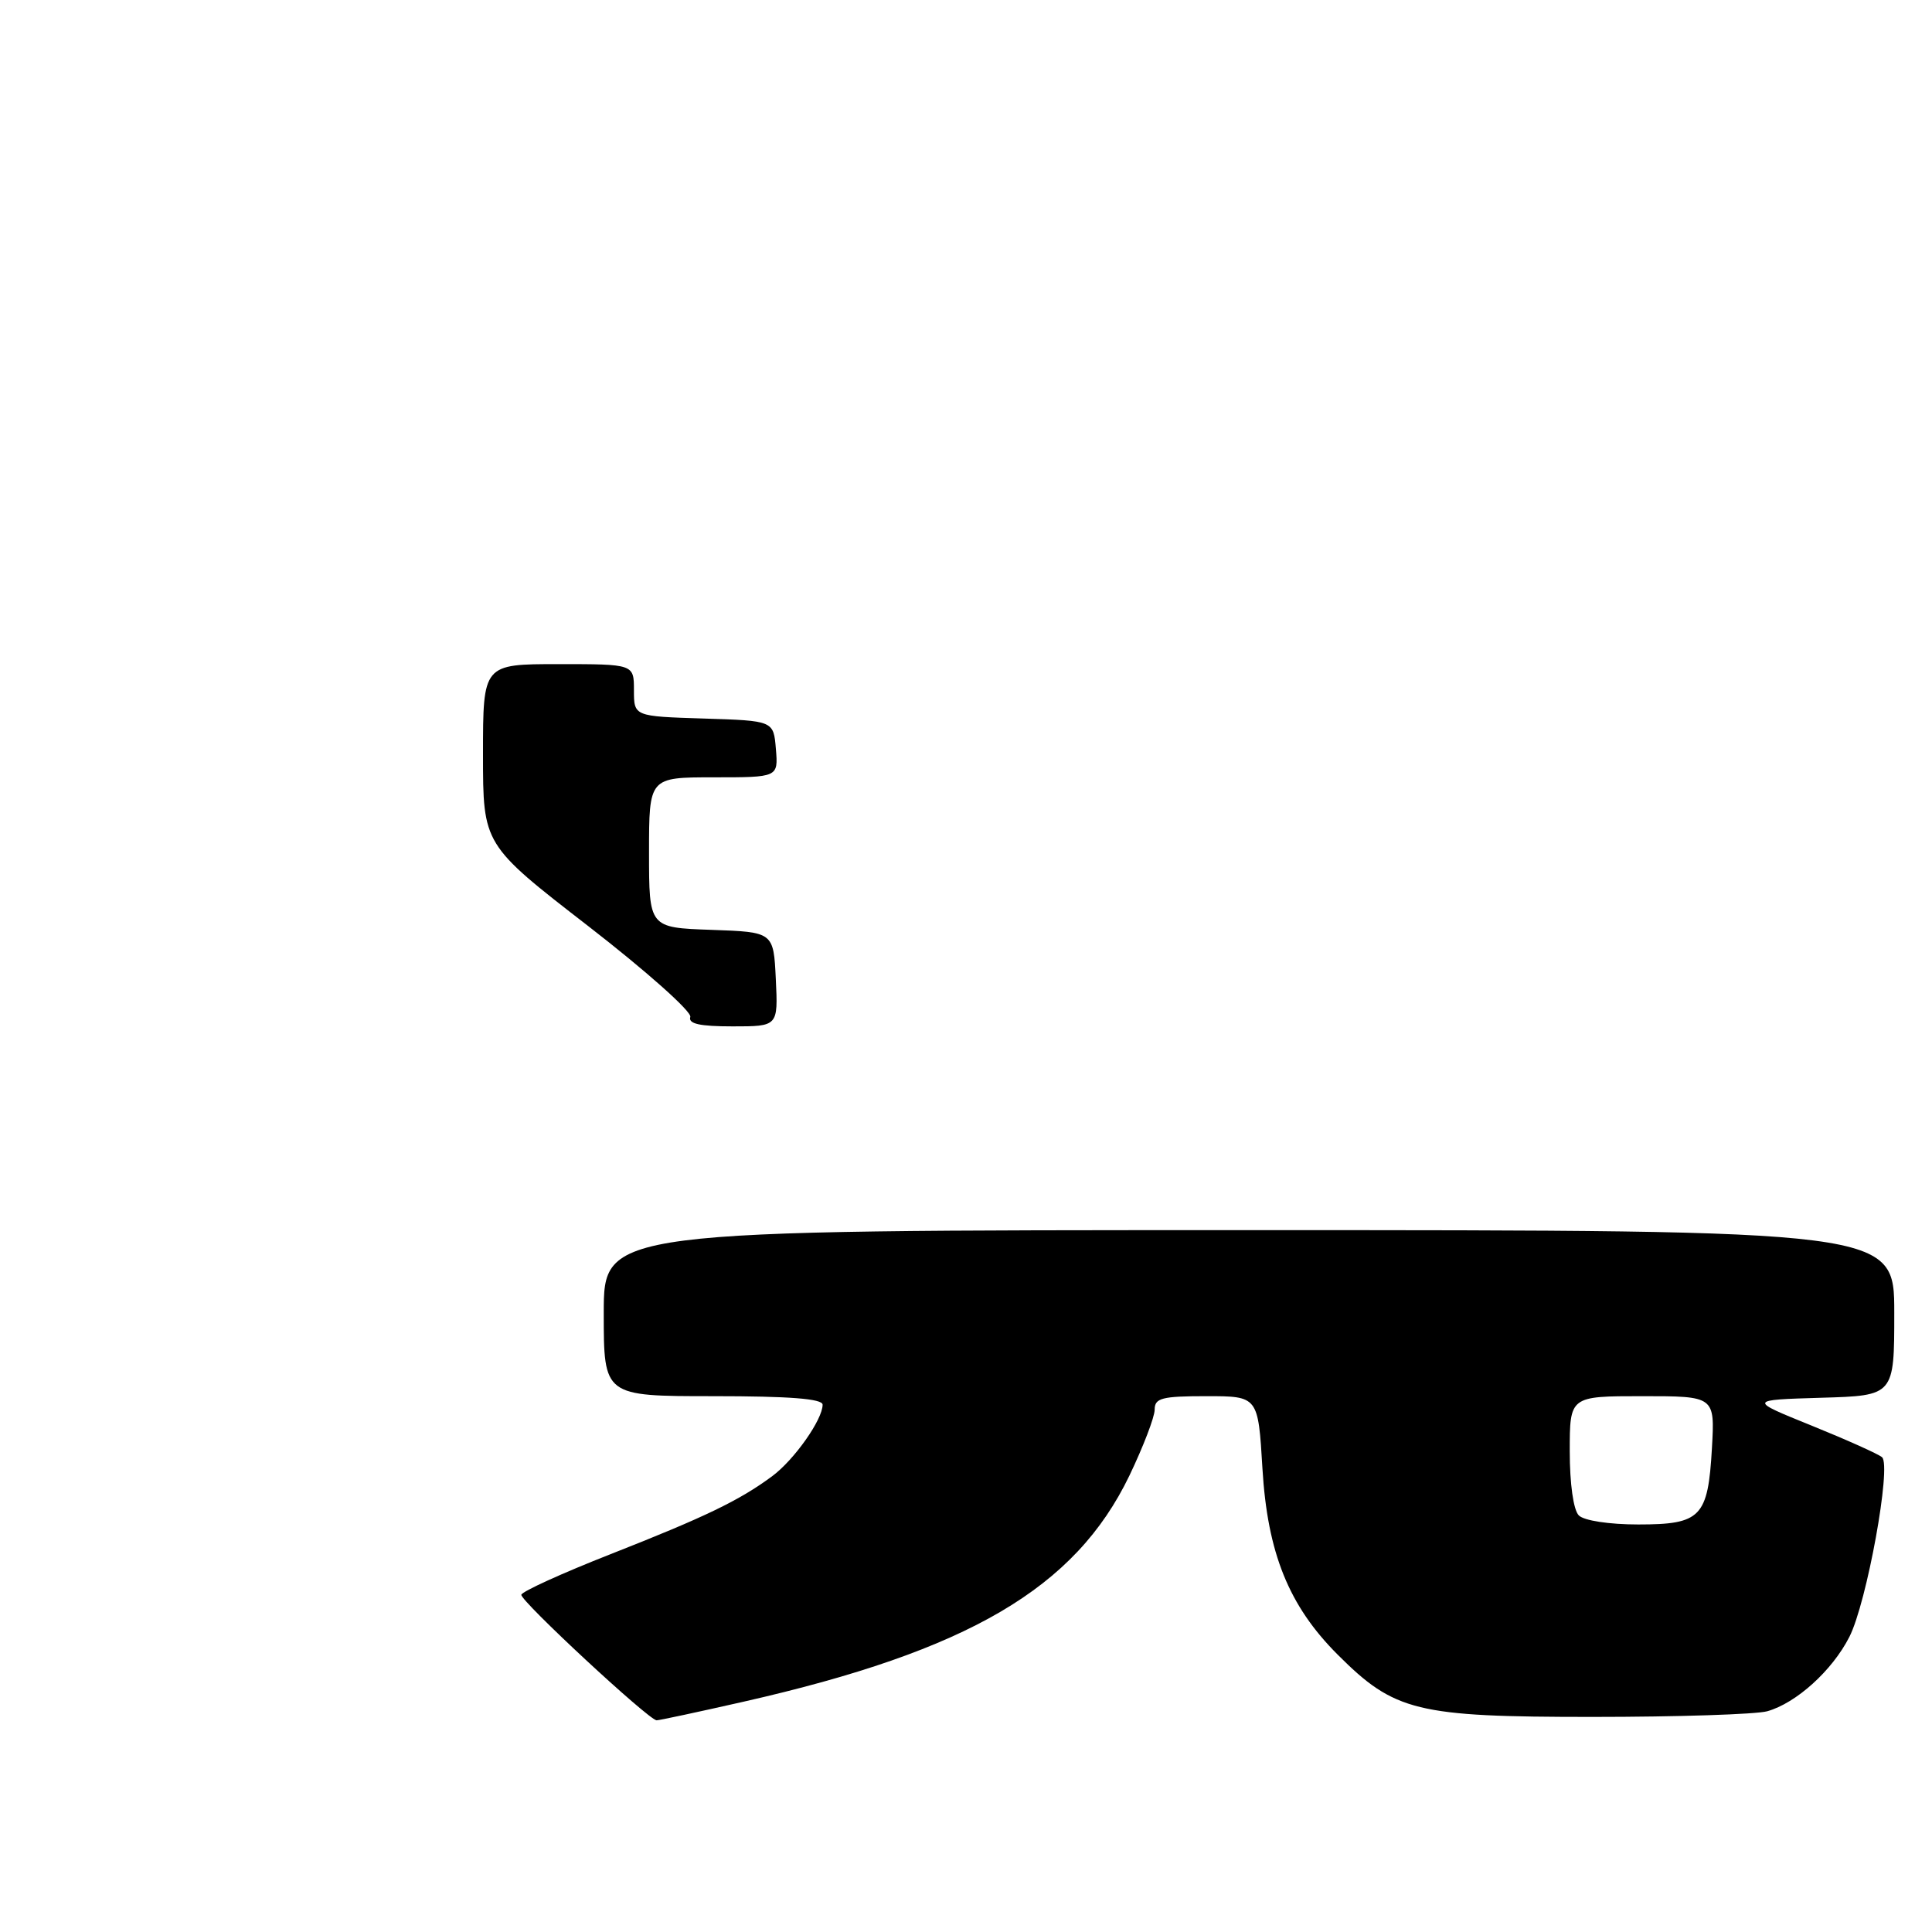 <?xml version="1.0" encoding="UTF-8" standalone="no"?>
<!DOCTYPE svg PUBLIC "-//W3C//DTD SVG 1.1//EN" "http://www.w3.org/Graphics/SVG/1.1/DTD/svg11.dtd" >
<svg xmlns="http://www.w3.org/2000/svg" xmlns:xlink="http://www.w3.org/1999/xlink" version="1.1" viewBox="0 0 256 256">
 <g >
 <path fill="currentColor"
d=" M 98.50 225.49 C 128.35 218.72 142.46 210.45 149.65 195.53 C 151.49 191.69 153.00 187.76 153.00 186.78 C 153.00 185.25 153.95 185.00 159.85 185.00 C 166.71 185.00 166.71 185.00 167.28 194.59 C 167.95 205.78 170.77 212.77 177.24 219.24 C 184.79 226.79 187.69 227.50 211.00 227.50 C 222.28 227.50 232.70 227.16 234.17 226.75 C 238.01 225.67 242.78 221.36 245.05 216.90 C 247.36 212.37 250.66 194.21 249.38 193.09 C 248.90 192.67 244.71 190.79 240.07 188.91 C 231.64 185.50 231.64 185.50 241.32 185.21 C 251.00 184.93 251.00 184.93 251.00 173.96 C 251.00 163.00 251.00 163.00 165.50 163.00 C 80.00 163.00 80.00 163.00 80.00 174.00 C 80.00 185.00 80.00 185.00 94.50 185.00 C 104.63 185.00 109.00 185.34 109.00 186.13 C 109.00 188.11 105.23 193.45 102.31 195.61 C 97.97 198.82 93.48 200.99 80.89 205.94 C 74.50 208.45 69.19 210.87 69.08 211.31 C 68.90 212.08 85.92 227.88 87.00 227.95 C 87.28 227.97 92.45 226.86 98.50 225.49 Z  M 91.47 134.75 C 91.69 134.06 85.61 128.65 77.94 122.71 C 64.00 111.92 64.00 111.92 64.00 99.96 C 64.00 88.00 64.00 88.00 74.00 88.00 C 84.00 88.00 84.00 88.00 84.00 91.46 C 84.00 94.92 84.00 94.92 93.25 95.21 C 102.50 95.50 102.50 95.50 102.81 99.25 C 103.12 103.00 103.12 103.00 94.56 103.00 C 86.00 103.00 86.00 103.00 86.00 112.96 C 86.00 122.92 86.00 122.92 94.25 123.21 C 102.50 123.50 102.50 123.50 102.80 129.75 C 103.10 136.00 103.10 136.00 97.08 136.00 C 92.72 136.00 91.17 135.66 91.47 134.75 Z  M 209.20 200.80 C 208.49 200.09 208.00 196.64 208.00 192.30 C 208.00 185.00 208.00 185.00 217.61 185.00 C 227.23 185.00 227.23 185.00 226.84 191.88 C 226.32 201.04 225.39 202.00 217.08 202.00 C 213.22 202.00 209.89 201.49 209.20 200.80 Z "/>
</g>
</svg>
